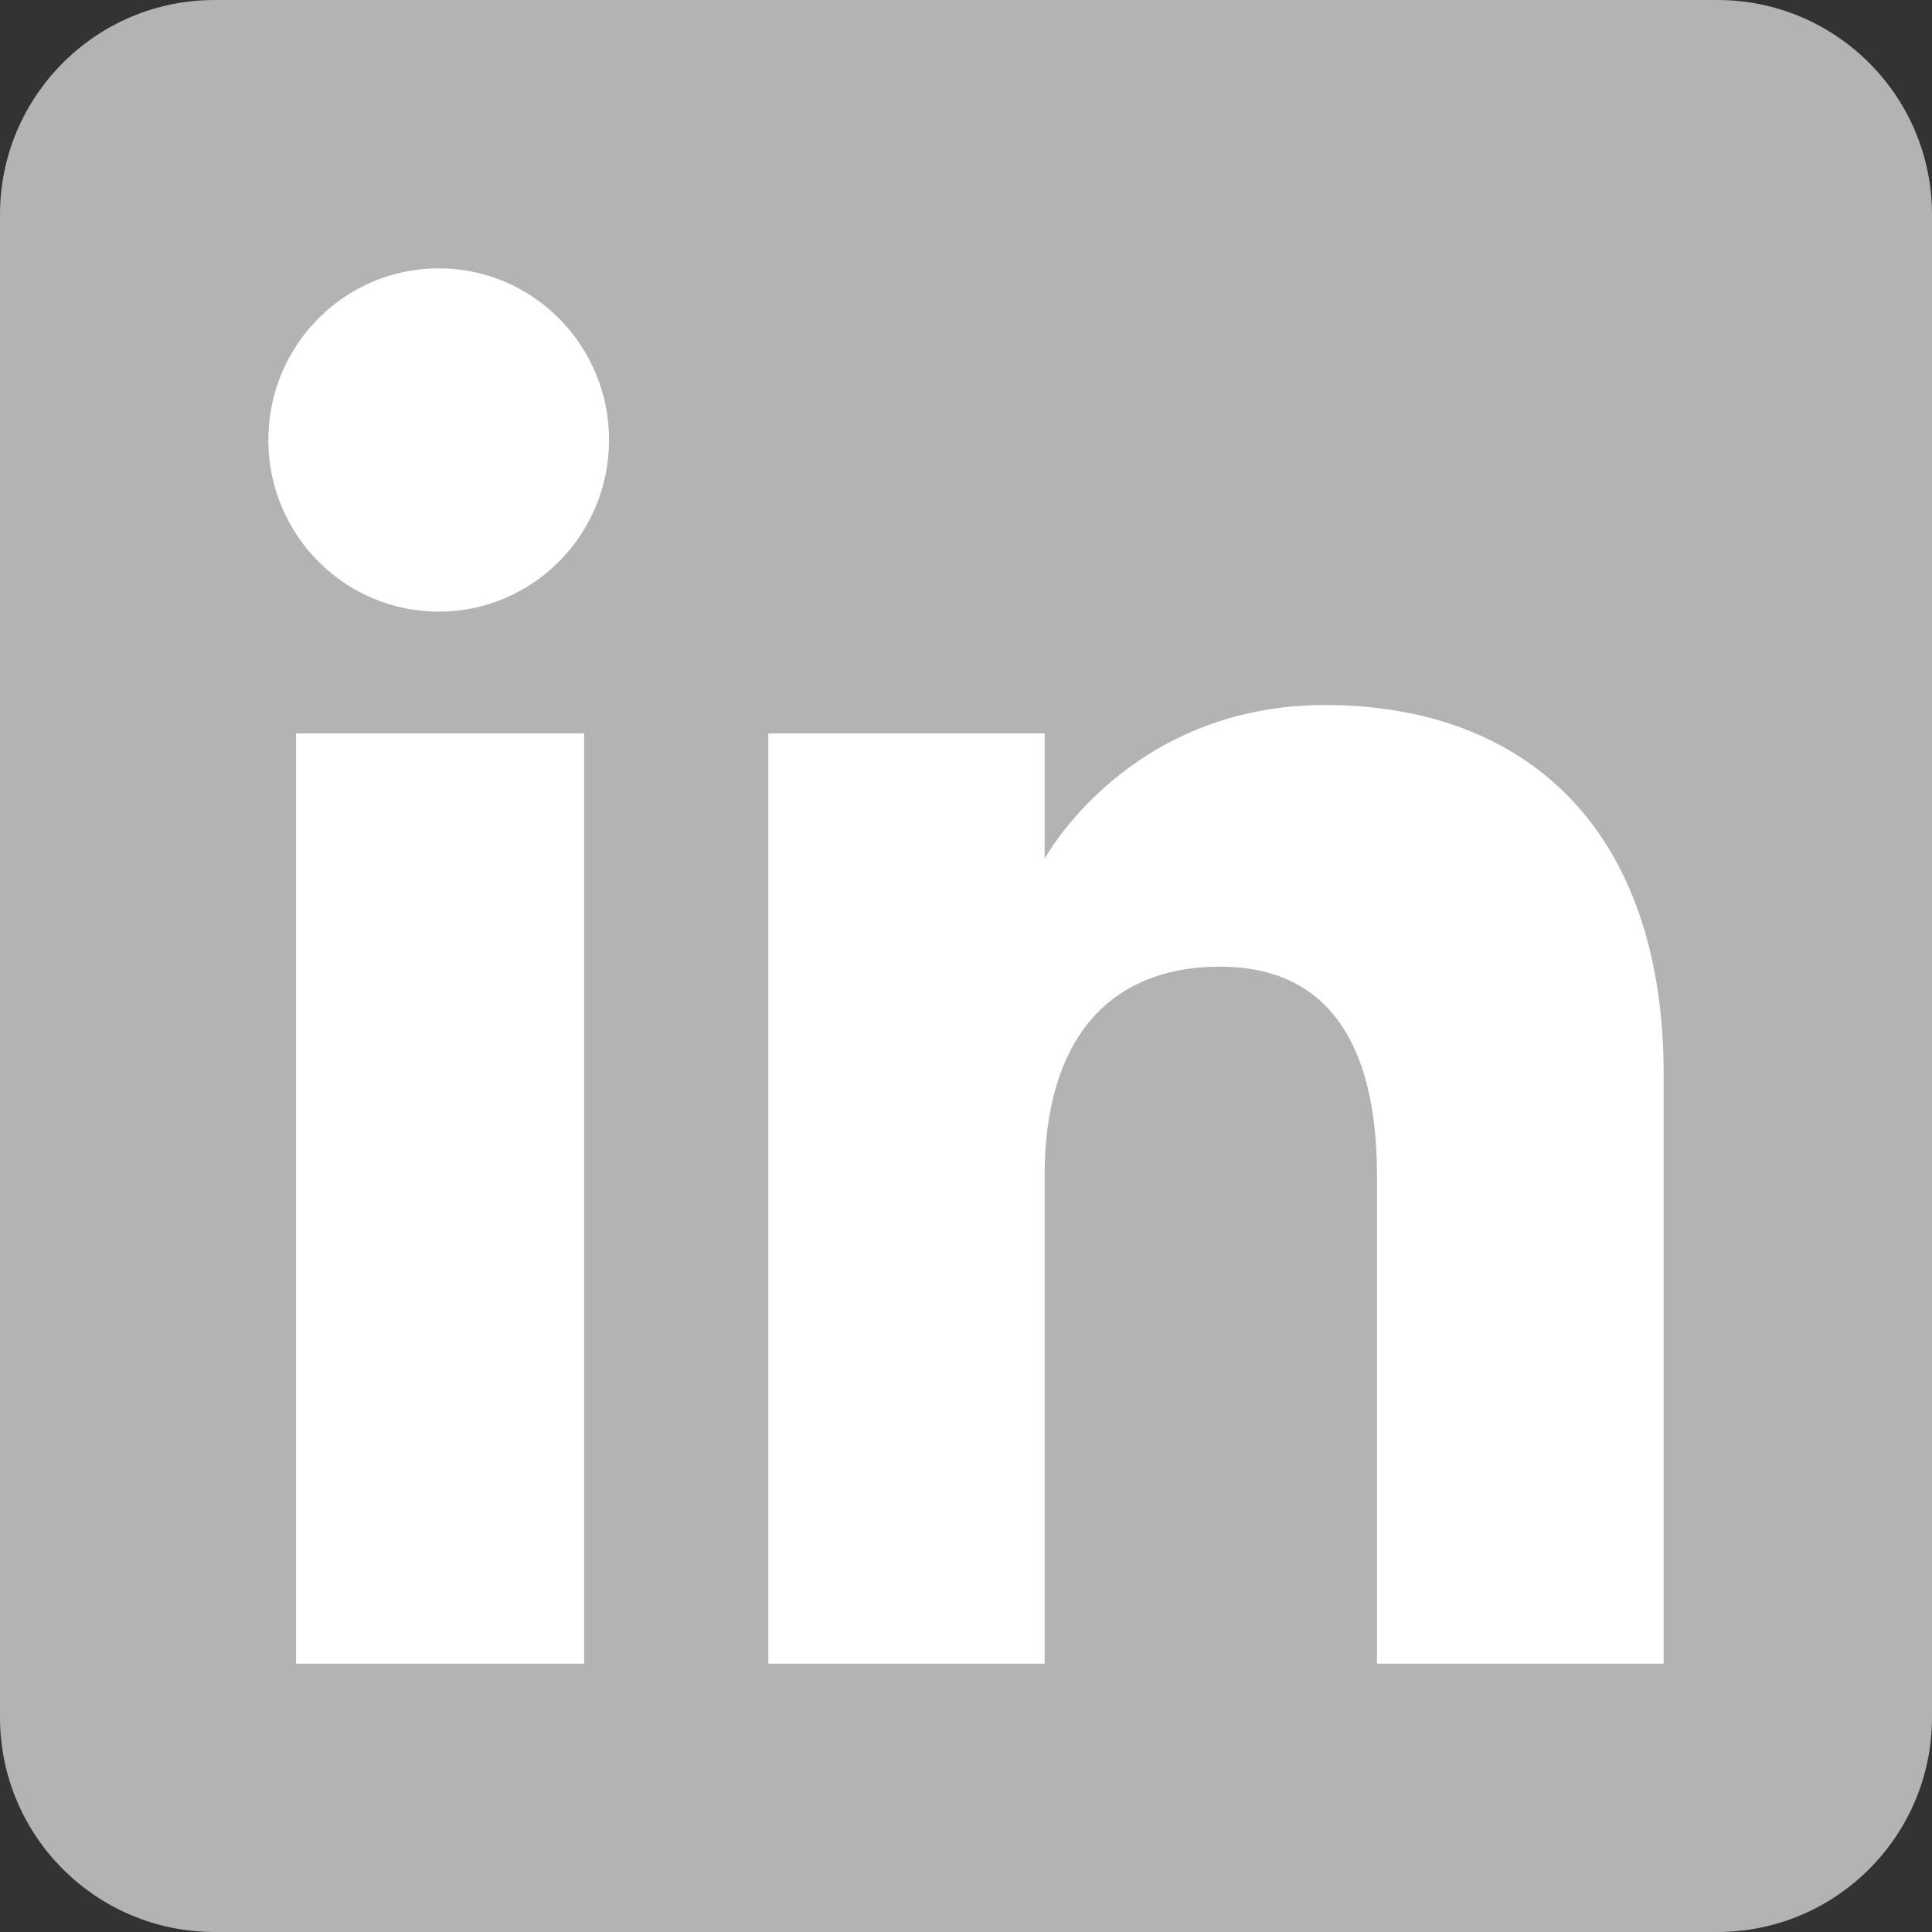 <?xml version="1.0" encoding="UTF-8" standalone="no"?>
<svg
   height="72"
   viewBox="0 0 72 72"
   width="72"
   version="1.1"
   id="svg2"
   sodipodi:docname="LinkedIn_icon.svg"
   inkscape:version="1.4.2 (ebf0e940d0, 2025-05-08)"
   xmlns:inkscape="http://www.inkscape.org/namespaces/inkscape"
   xmlns:sodipodi="http://sodipodi.sourceforge.net/DTD/sodipodi-0.dtd"
   xmlns="http://www.w3.org/2000/svg"
   xmlns:svg="http://www.w3.org/2000/svg">
  <rect x="0" y="0" width="72" height="72" fill="#333333" stroke="none"/>
  <defs
     id="defs2" />
  <sodipodi:namedview
     id="namedview2"
     pagecolor="#ffffff"
     bordercolor="#000000"
     borderopacity="0.25"
     inkscape:showpageshadow="2"
     inkscape:pageopacity="0.0"
     inkscape:pagecheckerboard="0"
     inkscape:deskcolor="#d1d1d1"
     inkscape:zoom="11.194444"
     inkscape:cx="35.955335"
     inkscape:cy="36"
     inkscape:window-width="1920"
     inkscape:window-height="1008"
     inkscape:window-x="0"
     inkscape:window-y="0"
     inkscape:window-maximized="1"
     inkscape:current-layer="g2" />
  <g
     fill="none"
     fill-rule="evenodd"
     id="g2">
    <path
       d="m 8,72 h 56 c 4.418,0 8,-3.582 8,-8 V 8 C 72,3.582 68.418,0 64,0 H 8 C 3.582,0 0,3.582 0,8 v 56 c 0,4.418 3.582,8 8,8 z"
       fill="#007ebb"
       id="path1"
       sodipodi:nodetypes="sssssssss"
       style="fill:#b3b3b3" />
    <path
       d="M62,62 L51.316,62 L51.316,43.802 C51.316,38.813 49.42,36.025 45.471,36.025 C41.175,36.025 38.93,38.926 38.93,43.802 L38.93,62 L28.633,62 L28.633,27.333 L38.93,27.333 L38.93,32.003 C38.93,32.003 42.026,26.274 49.383,26.274 C56.736,26.274 62,30.764 62,40.051 L62,62 Z M16.349,22.794 C12.842,22.794 10,19.93 10,16.397 C10,12.864 12.842,10 16.349,10 C19.857,10 22.697,12.864 22.697,16.397 C22.697,19.93 19.857,22.794 16.349,22.794 Z M11.033,62 L21.769,62 L21.769,27.333 L11.033,27.333 L11.033,62 Z"
       fill="#FFF"
       id="path2" />
  </g>
</svg>
